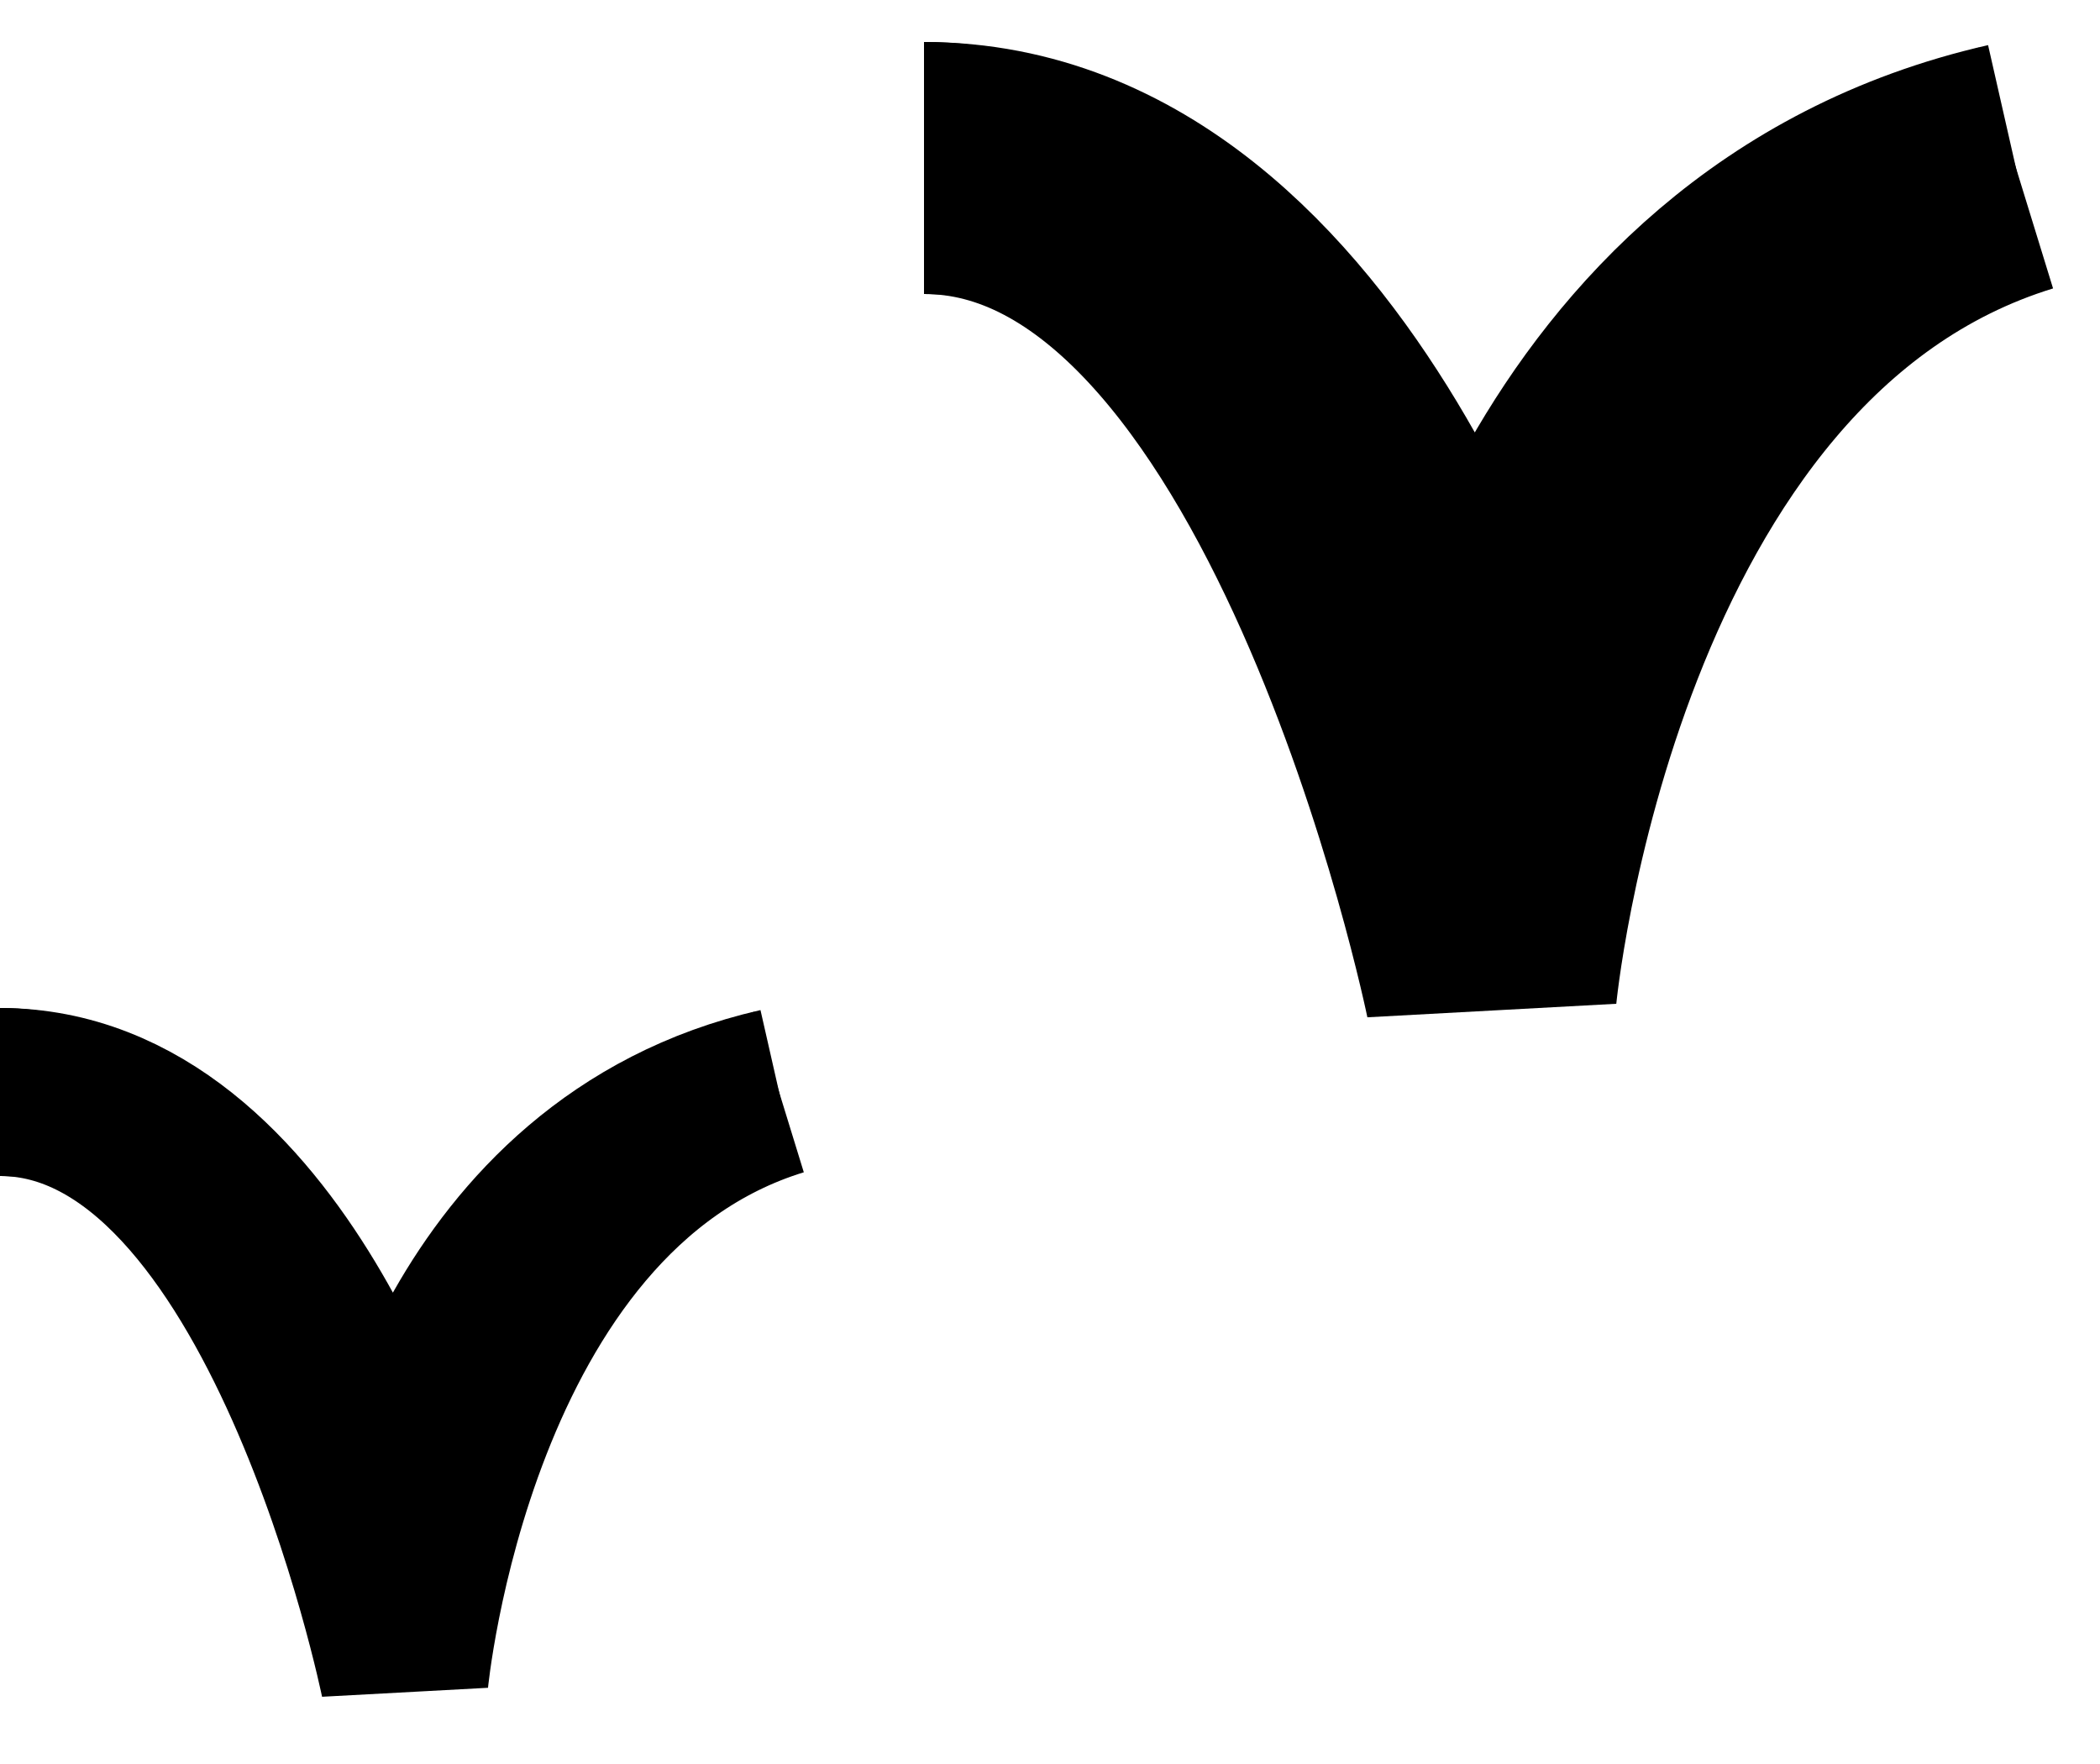 <svg width="25" height="21" viewBox="0 0 25 21" fill="none" xmlns="http://www.w3.org/2000/svg">
<path d="M11 2C15.66 2 17.623 9.113 17.623 9.113C17.623 9.113 18.604 3.226 24 2" stroke="black" stroke-width="3"/>
<path d="M11 2C15.748 2 17.748 11.811 17.748 11.811C17.748 11.811 18.502 3.692 24 2" stroke="black" stroke-width="3"/>
<path d="M0 13C3.325 13 4.725 18.075 4.725 18.075C4.725 18.075 5.425 13.875 9.275 13" stroke="black" stroke-width="2"/>
<path d="M0 13C3.388 13 4.814 20 4.814 20C4.814 20 5.353 14.207 9.275 13" stroke="black" stroke-width="2"/>
</svg>
